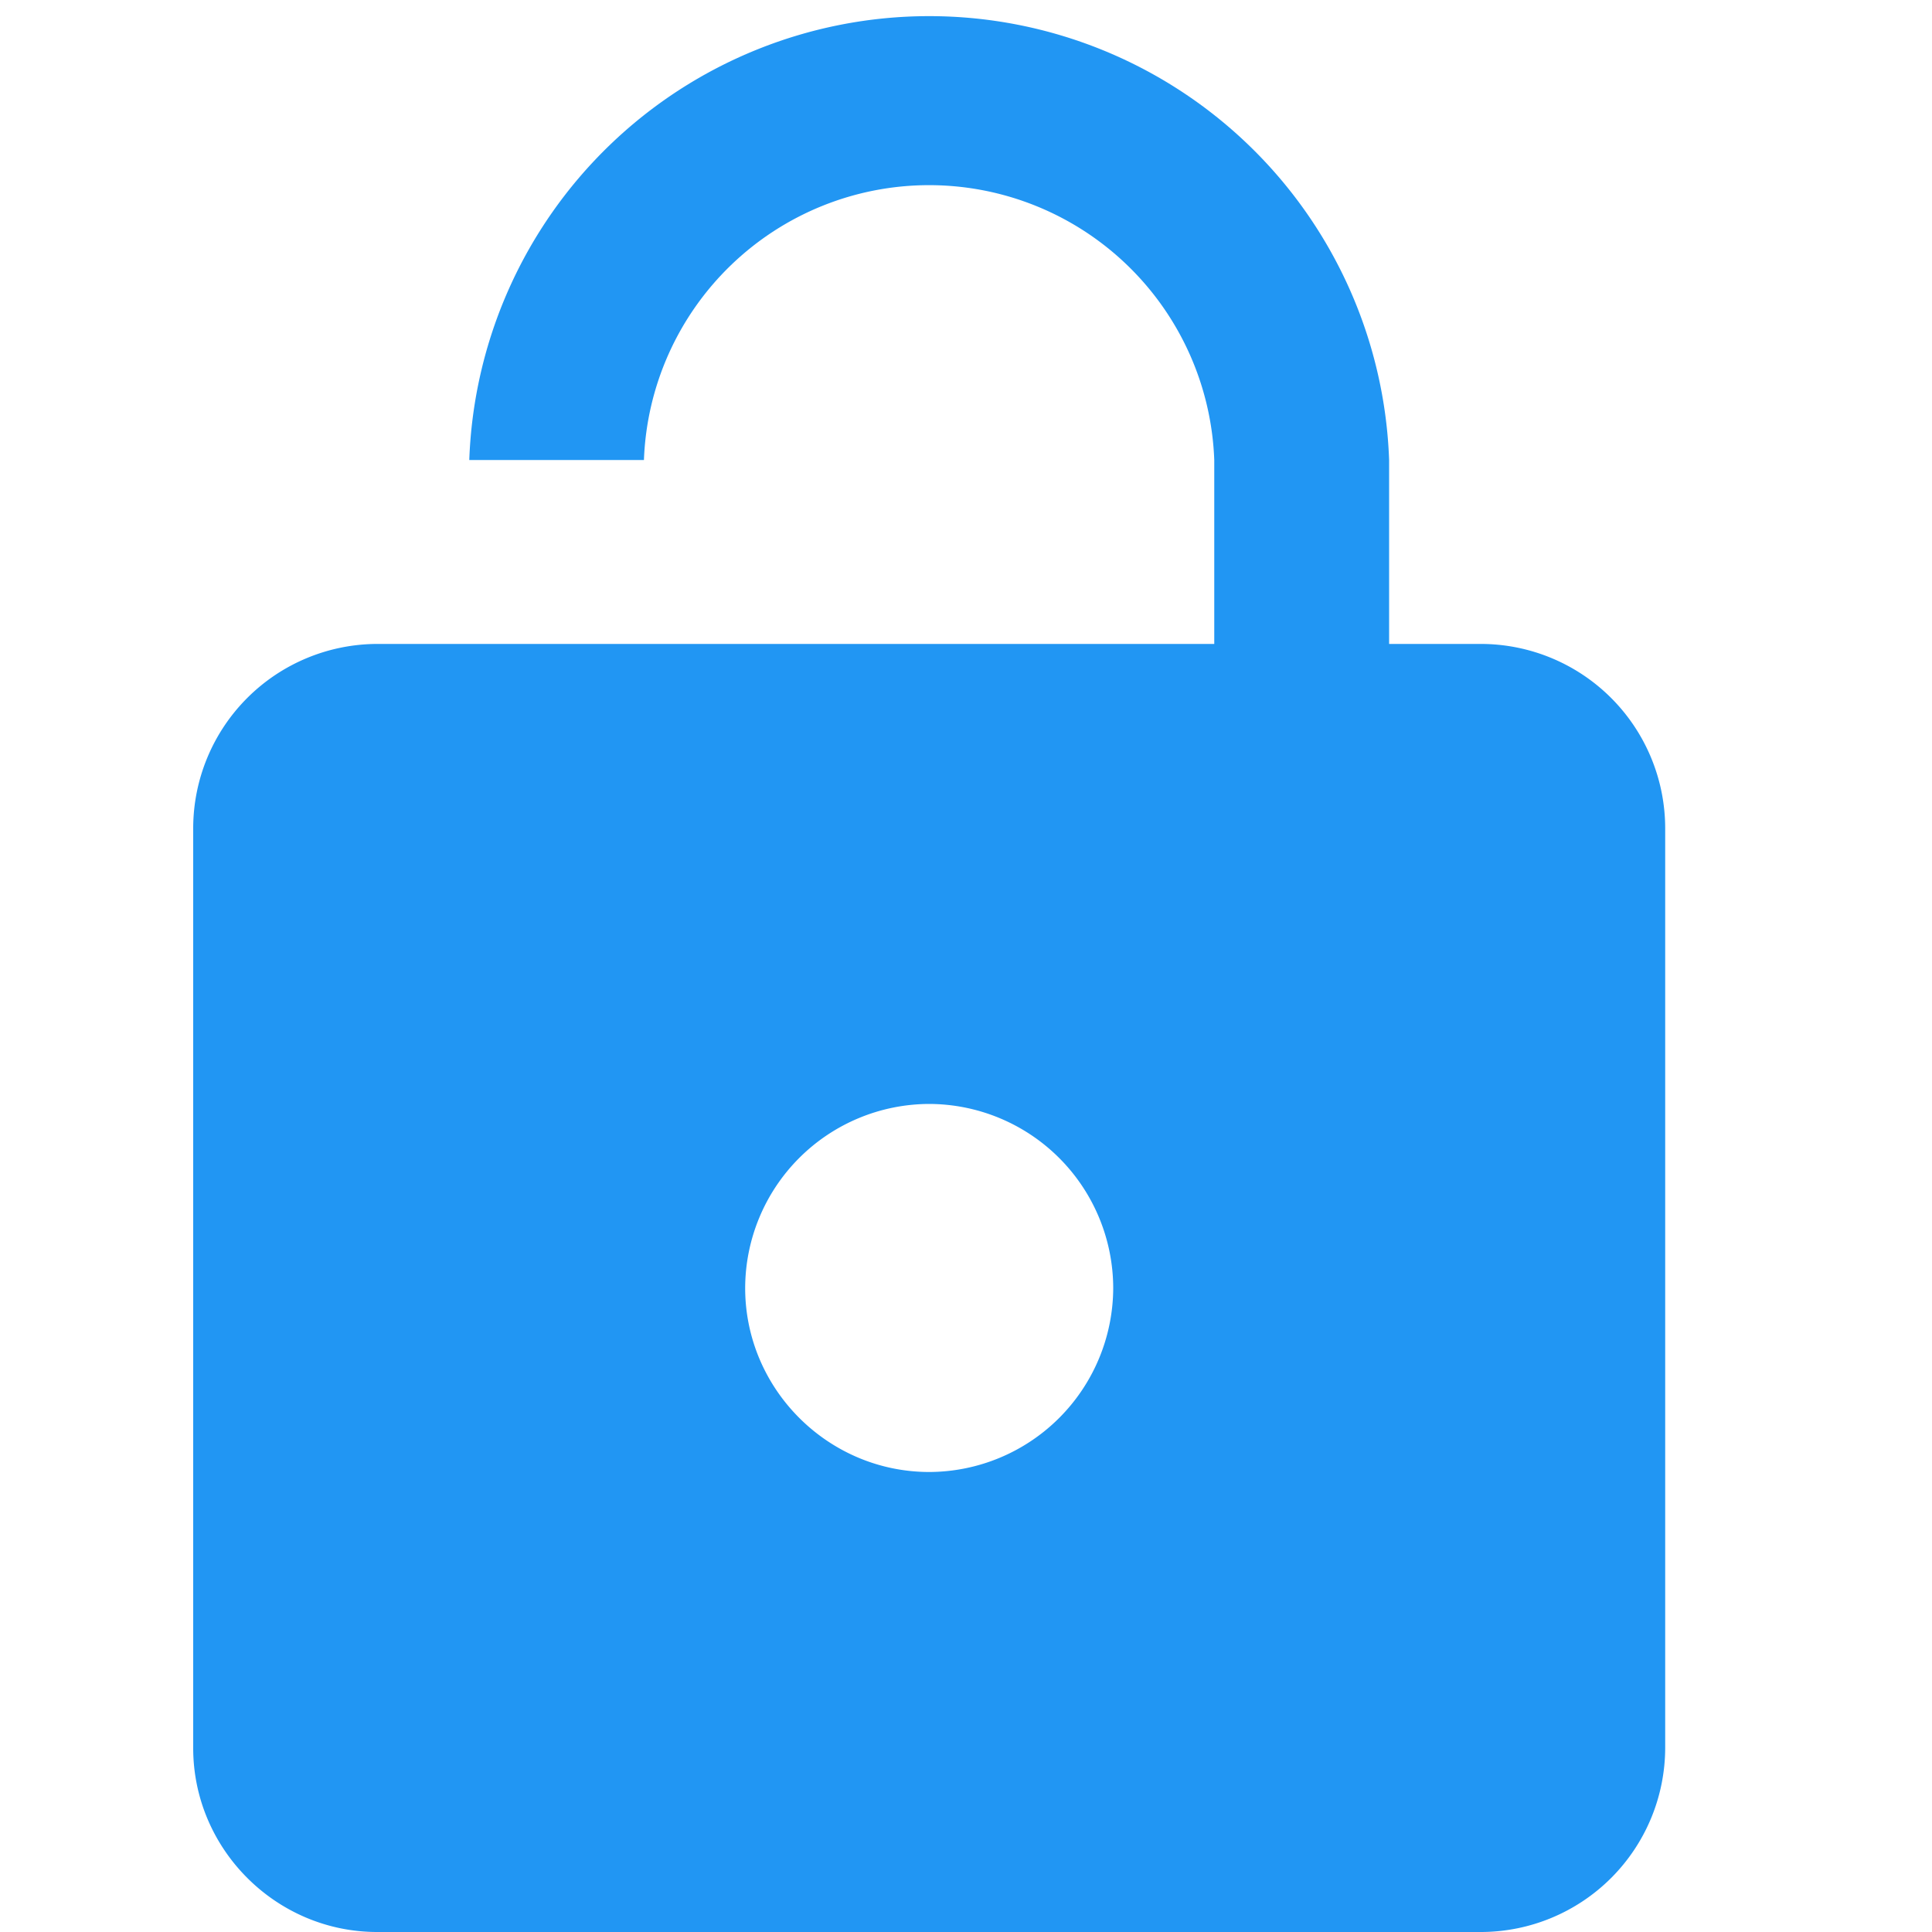 <svg xmlns="http://www.w3.org/2000/svg" width="10" height="10" viewBox="0 0 10 10">
    <path fill="#2196F3" fill-rule="evenodd" d="M4.81 7.619a.955.955 0 0 0 .952-.952.955.955 0 0 0-.952-.953.955.955 0 0 0-.953.953c0 .523.429.952.953.952zm2.857-4.286H7.19v-.952a2.382 2.382 0 0 0-4.761 0h.904a1.477 1.477 0 0 1 2.952 0v.952H1.953A.955.955 0 0 0 1 4.286v4.762c0 .523.429.952.952.952h5.715a.955.955 0 0 0 .952-.952V4.286a.955.955 0 0 0-.952-.953z"/>
</svg>
